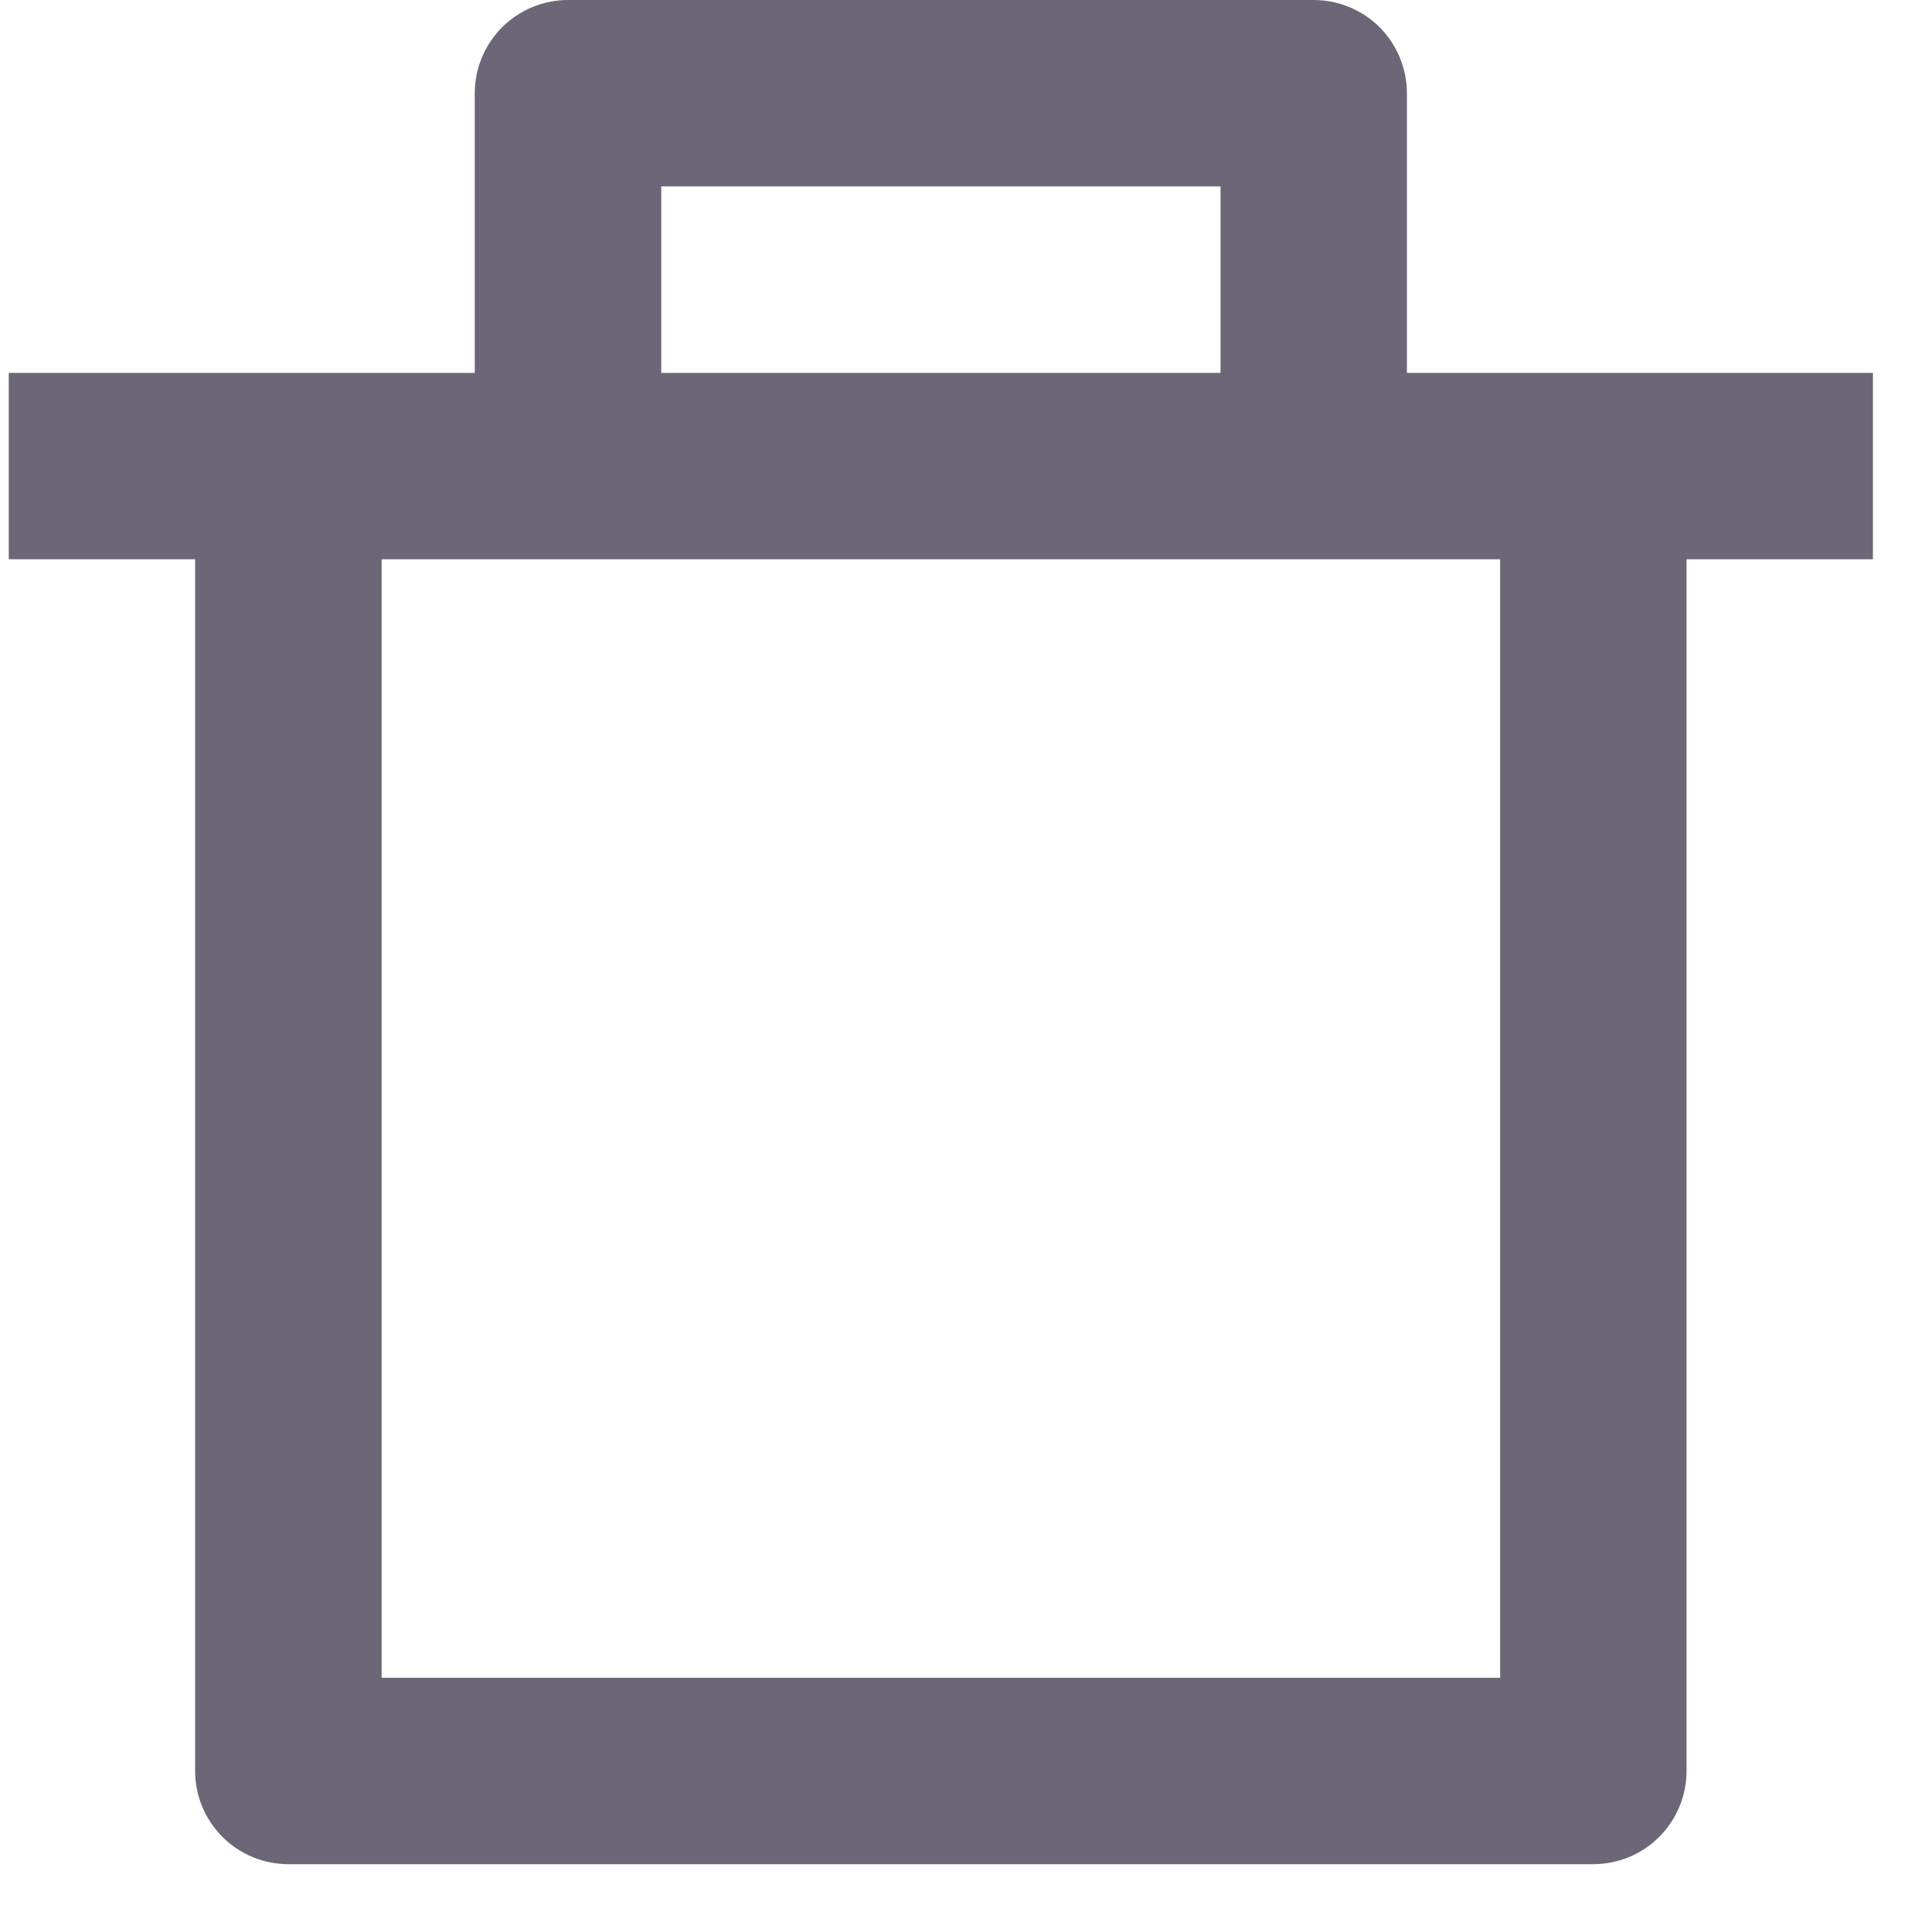 <svg width="19" height="19" viewBox="0 0 19 19" fill="none" xmlns="http://www.w3.org/2000/svg">
<path d="M13.836 3.667H18.419V5.5H16.586V17.417C16.586 17.66 16.489 17.893 16.317 18.065C16.145 18.237 15.912 18.333 15.669 18.333H2.836C2.593 18.333 2.36 18.237 2.188 18.065C2.016 17.893 1.919 17.66 1.919 17.417V5.5H0.086V3.667H4.669V0.917C4.669 0.674 4.766 0.44 4.938 0.268C5.11 0.097 5.343 0 5.586 0H12.919C13.162 0 13.396 0.097 13.568 0.268C13.739 0.44 13.836 0.674 13.836 0.917V3.667ZM14.753 5.5H3.753V16.5H14.753V5.5ZM6.503 1.833V3.667H12.003V1.833H6.503Z" fill="#2E263D" fill-opacity="0.7"/>
</svg>
